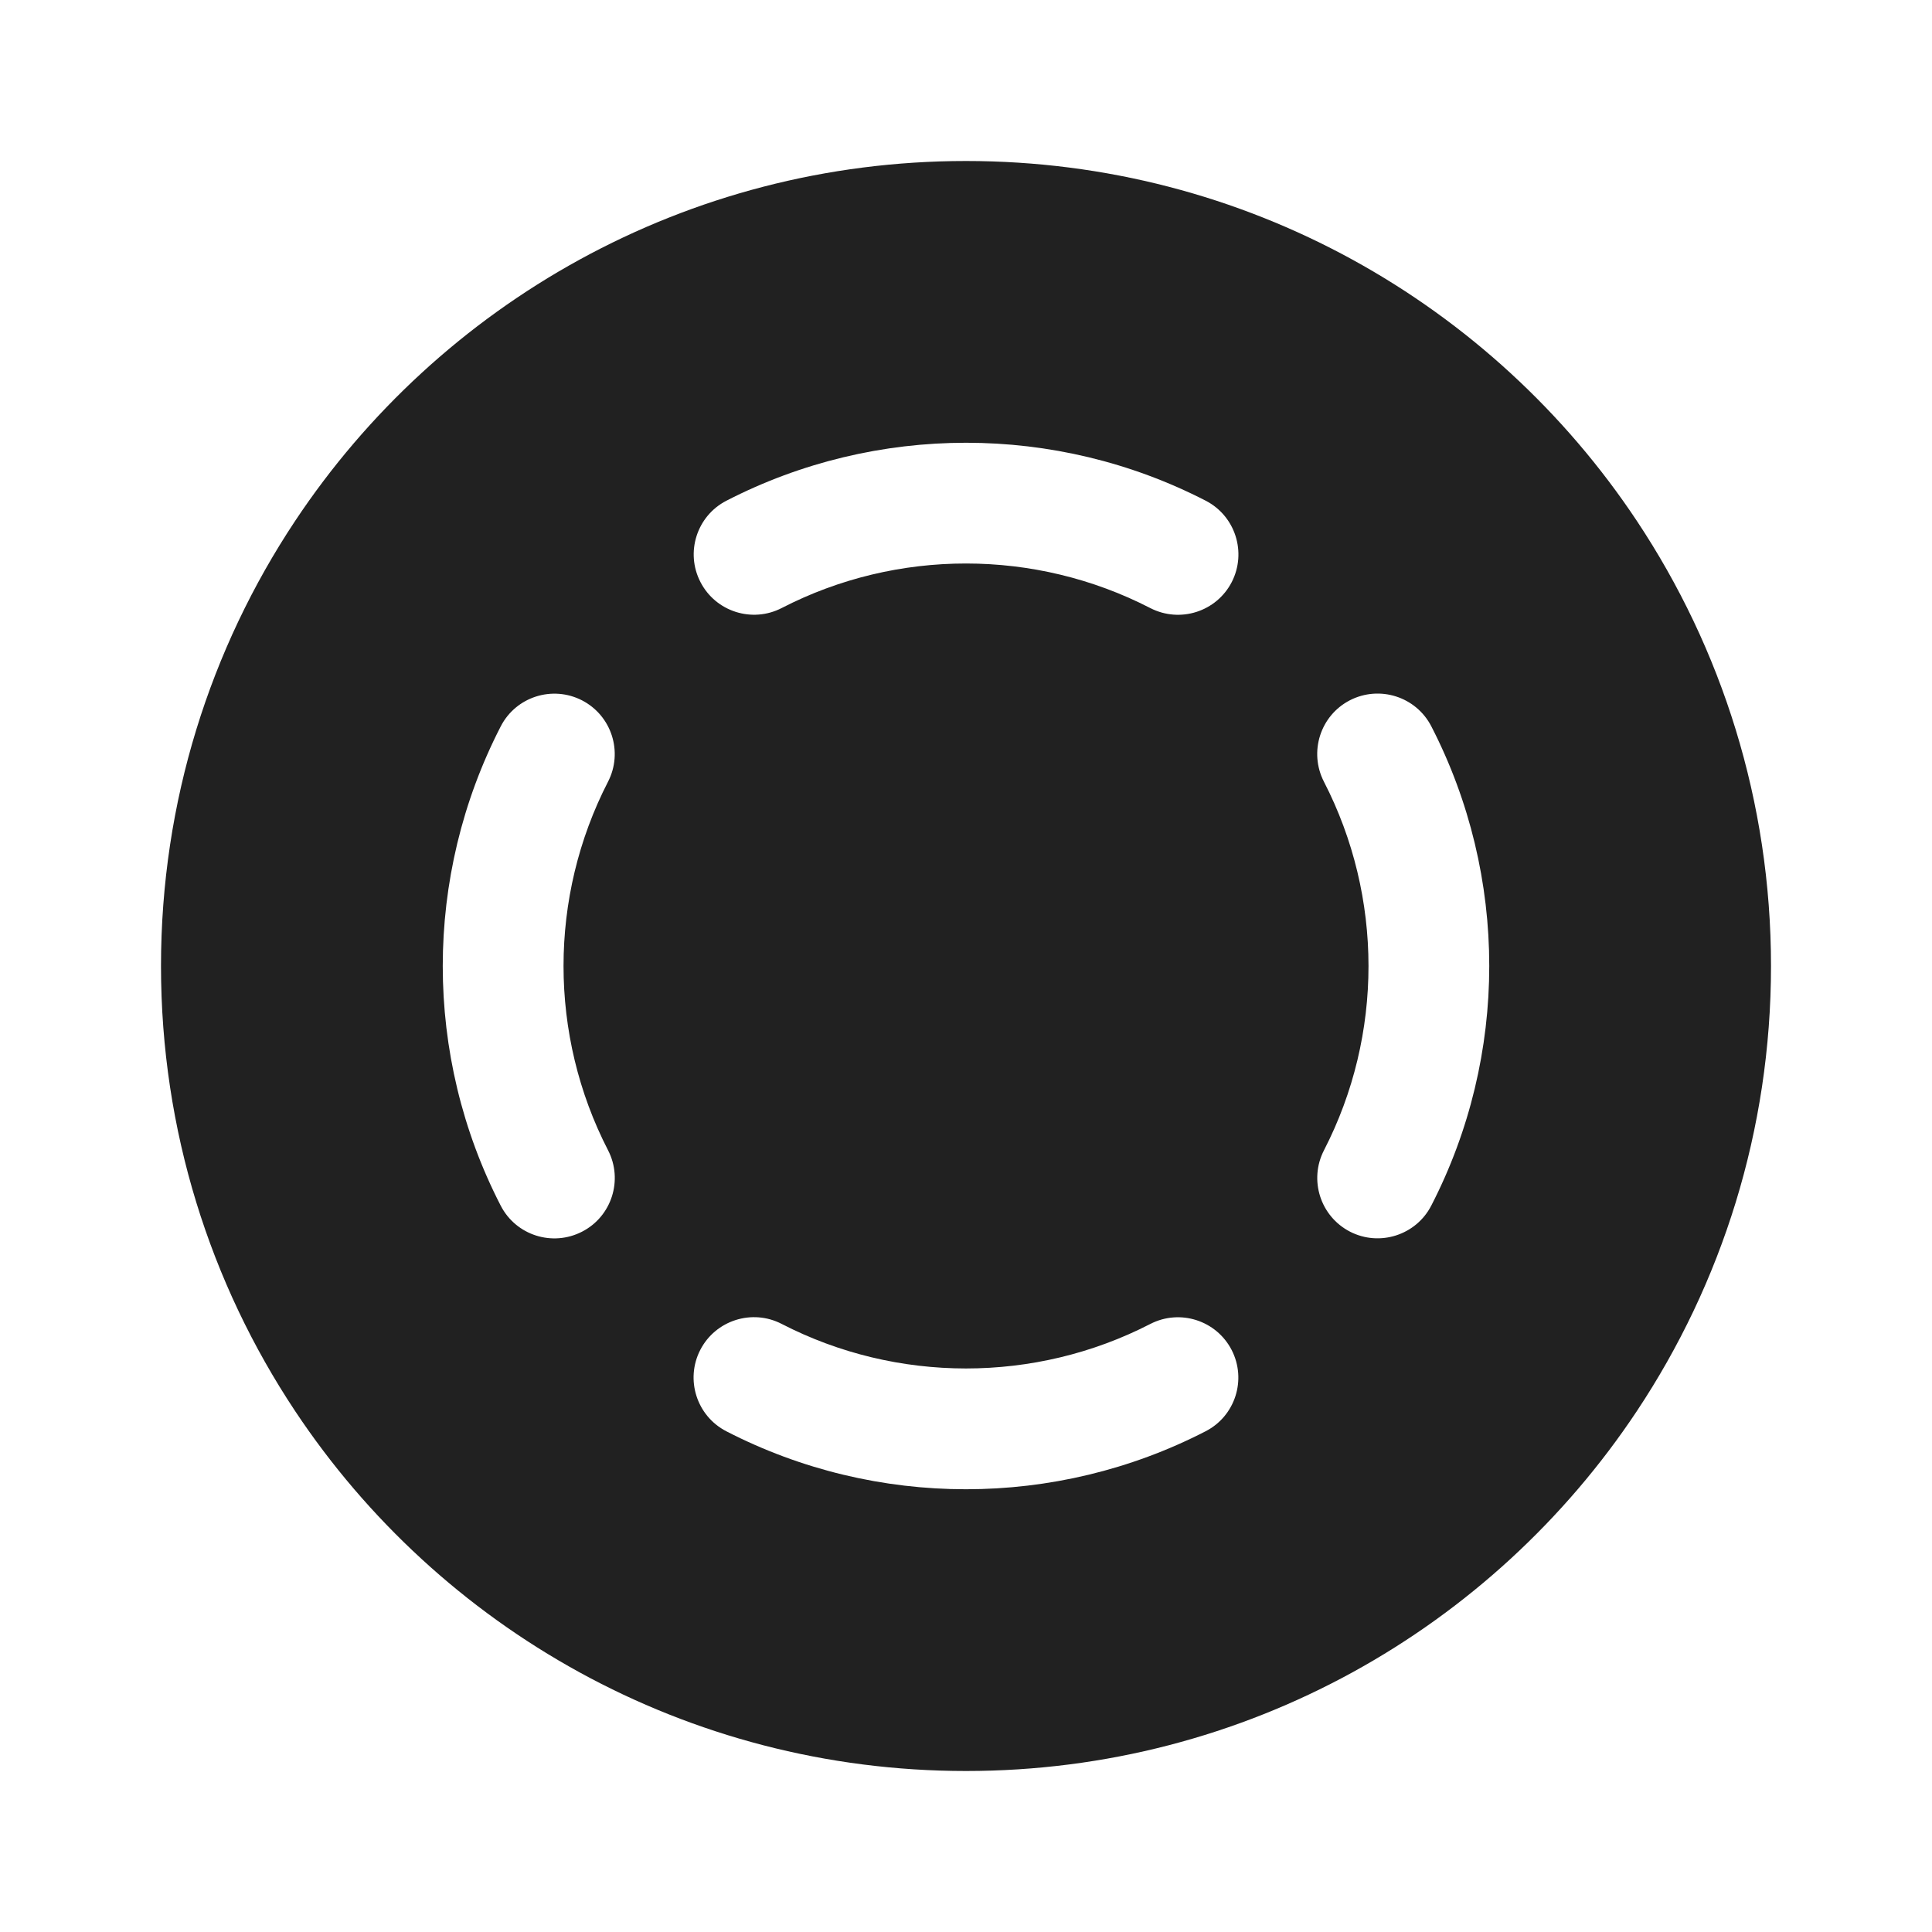 <svg width="24" height="24" viewBox="0 0 24 24" fill="none" xmlns="http://www.w3.org/2000/svg">
<path d="M3.667 6.47C5.457 3.777 8.521 2 12 2C15.479 2 18.543 3.777 20.333 6.47C21.386 8.054 22 9.957 22 12C22 14.043 21.386 15.946 20.333 17.53C18.543 20.223 15.479 22 12 22C8.521 22 5.457 20.223 3.667 17.53C2.614 15.946 2 14.043 2 12C2 9.957 2.614 8.054 3.667 6.47ZM7.553 9.711C7.743 9.342 7.598 8.89 7.23 8.7C6.862 8.511 6.409 8.655 6.22 9.024C5.26 10.887 5.26 13.115 6.22 14.977C6.41 15.346 6.862 15.49 7.231 15.3C7.599 15.111 7.743 14.658 7.554 14.29C6.816 12.858 6.816 11.143 7.553 9.711ZM9.024 6.22C8.656 6.409 8.511 6.862 8.701 7.23C8.89 7.598 9.343 7.743 9.711 7.553C11.143 6.815 12.858 6.816 14.29 7.554C14.659 7.743 15.111 7.599 15.301 7.231C15.49 6.862 15.346 6.41 14.978 6.22C13.115 5.26 10.887 5.26 9.024 6.22ZM9.71 16.446C9.342 16.256 8.889 16.401 8.699 16.769C8.51 17.137 8.654 17.59 9.023 17.78C10.886 18.74 13.113 18.74 14.976 17.78C15.345 17.591 15.489 17.138 15.3 16.77C15.11 16.402 14.658 16.257 14.289 16.447C12.857 17.184 11.142 17.184 9.71 16.446ZM17.78 9.022C17.59 8.654 17.138 8.51 16.769 8.699C16.401 8.889 16.257 9.341 16.446 9.71C17.184 11.142 17.185 12.857 16.447 14.289C16.257 14.658 16.402 15.11 16.77 15.3C17.138 15.489 17.591 15.344 17.78 14.976C18.74 13.113 18.74 10.885 17.78 9.022Z" fill="#212121"/>
</svg>
